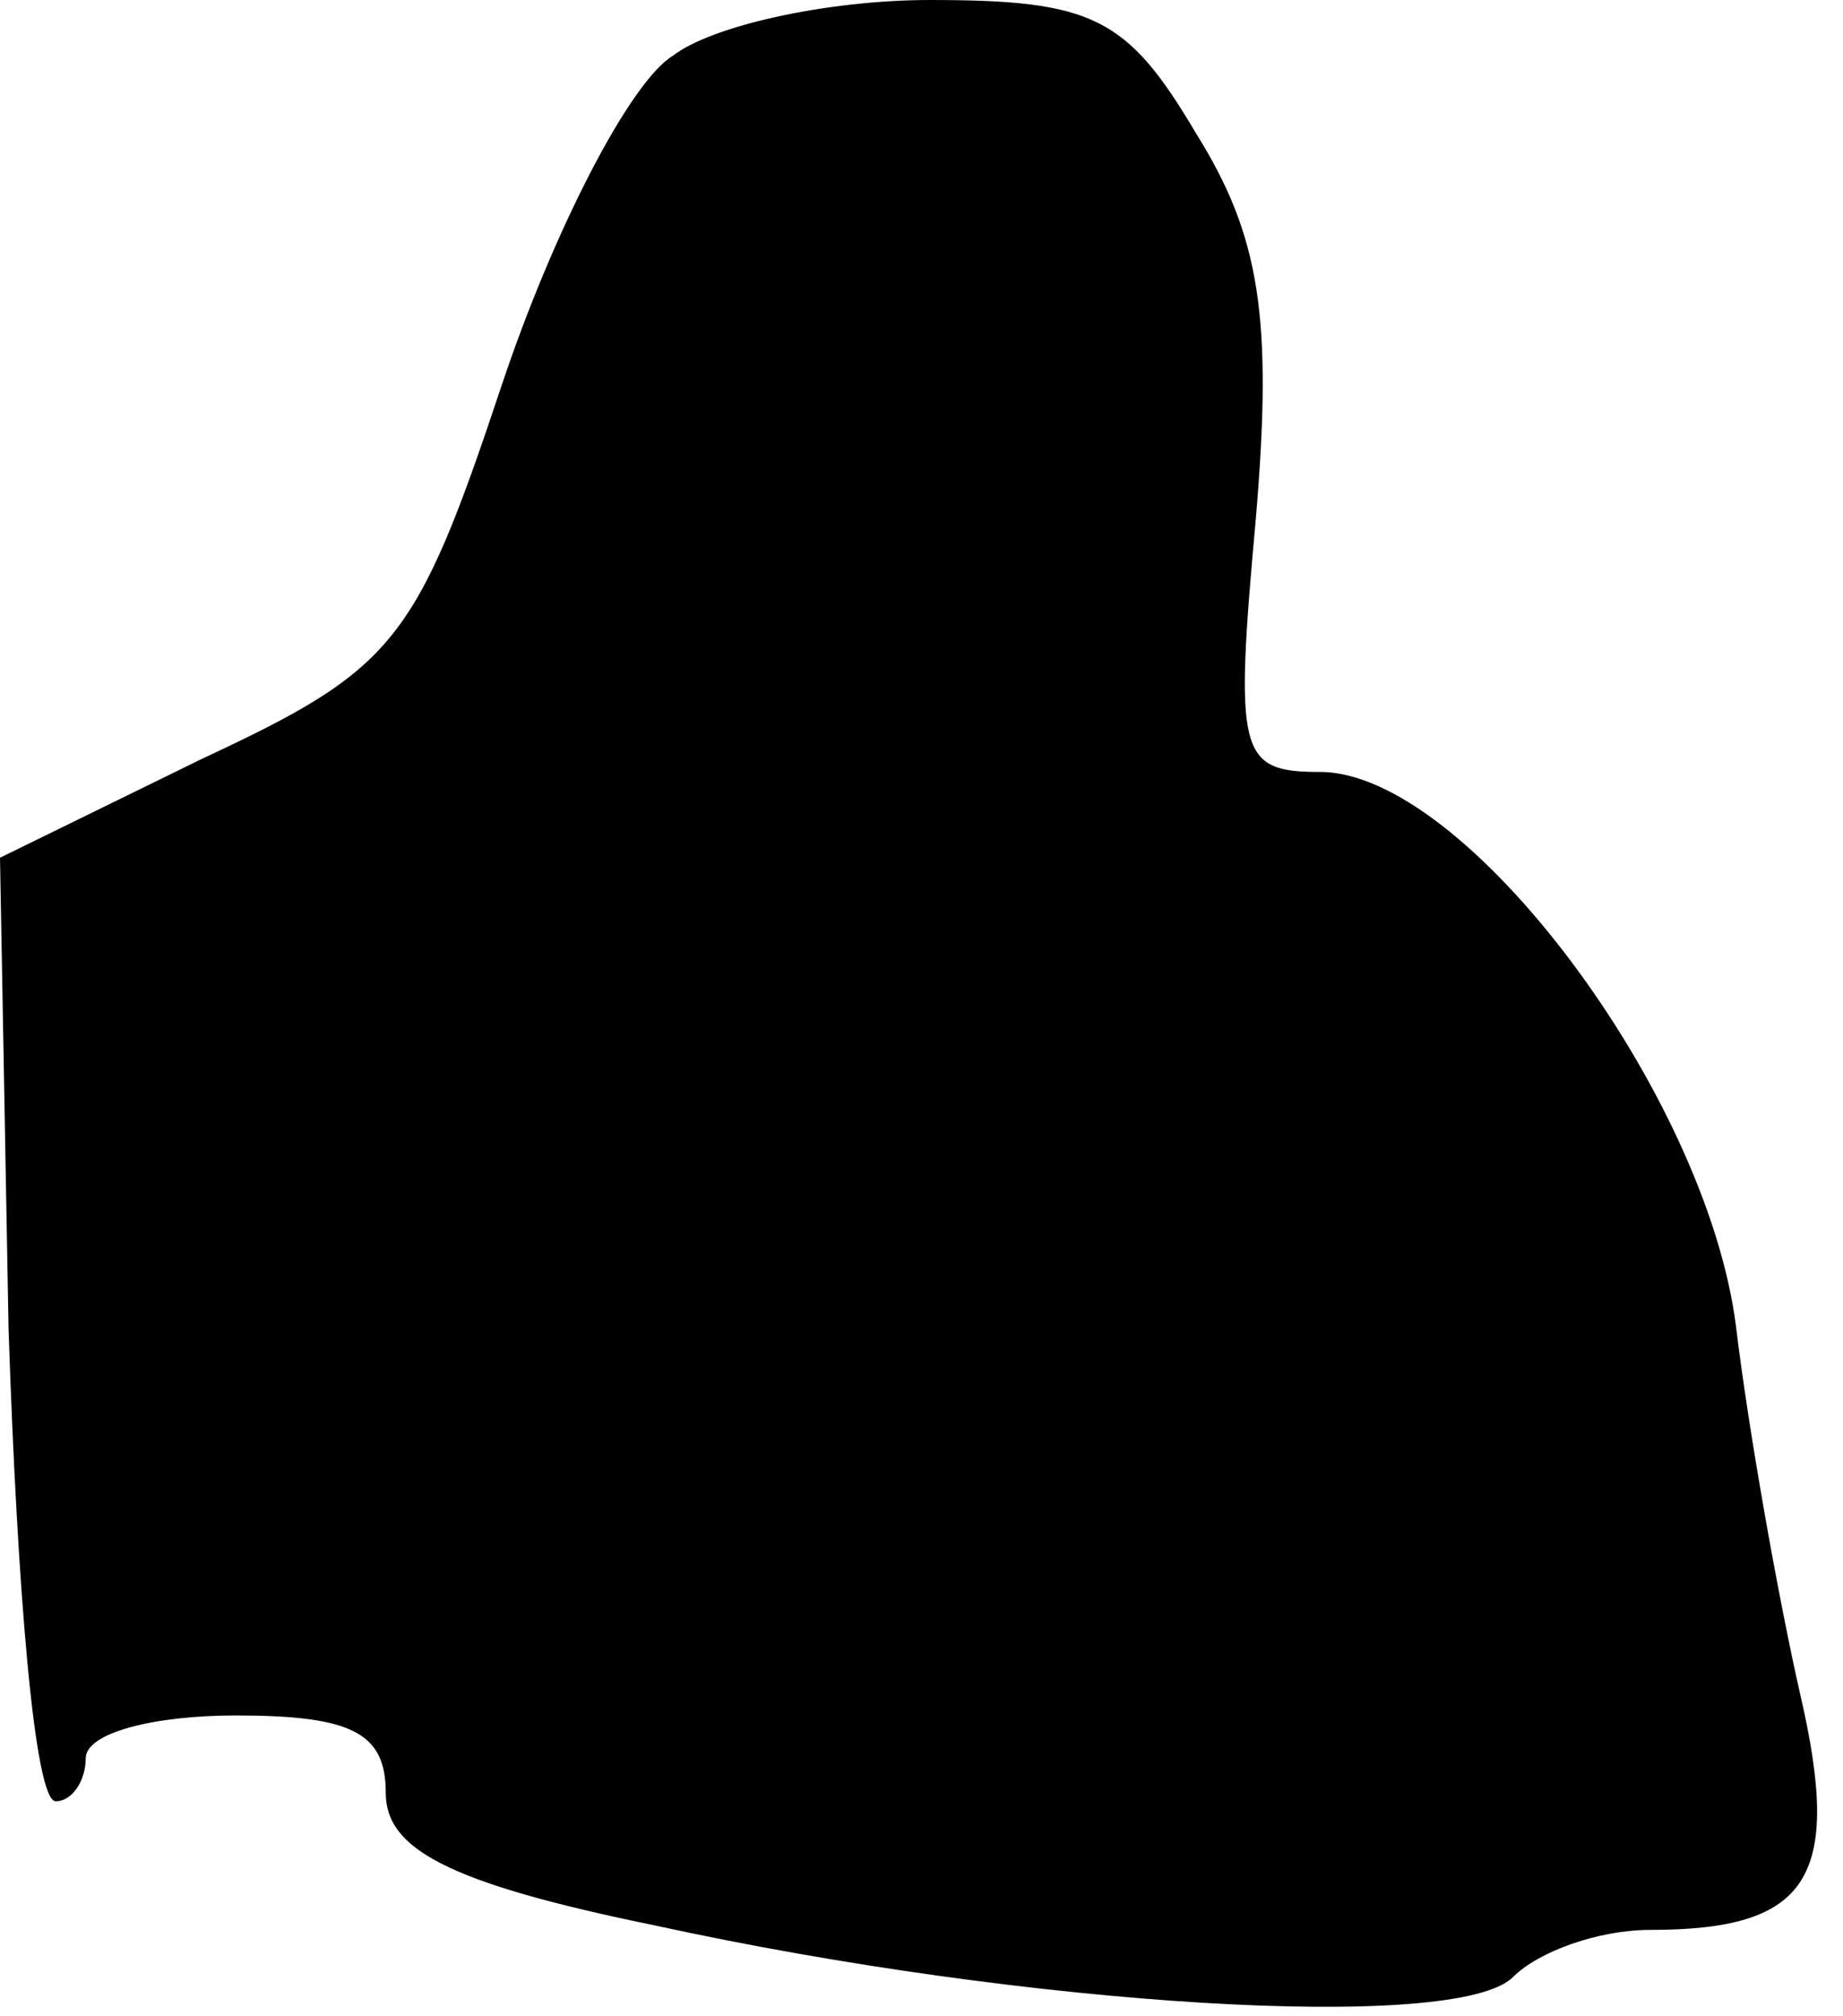 <?xml version="1.0" standalone="no"?>
<!DOCTYPE svg PUBLIC "-//W3C//DTD SVG 20010904//EN"
 "http://www.w3.org/TR/2001/REC-SVG-20010904/DTD/svg10.dtd">
<svg version="1.0" xmlns="http://www.w3.org/2000/svg"
 width="43pt" height="47pt" viewBox="0 0 43 47"
 preserveAspectRatio="xMidYMid meet">
<g transform="translate(0,47) scale(0.1,-0.1)"
fill="#000000" stroke="none">
<path fill="#000000" stroke="none" d="M157 457 c-10 -6 -28 -41 -40 -77 -20
-60 -25 -66 -70 -87 l-47 -23 2 -110 c2 -60 6 -110 11 -110 4 0 7 5 7 10 0 6
16 10 35 10 27 0 35 -4 35 -18 0 -13 14 -21 63 -31 87 -19 187 -25 200 -12 6
6 20 11 32 11 37 0 45 12 35 55 -5 22 -12 61 -15 86 -7 54 -63 129 -97 129
-19 0 -20 4 -15 59 4 47 1 66 -14 90 -16 27 -24 31 -62 31 -24 0 -51 -6 -60
-13z"/>
</g>
</svg>
